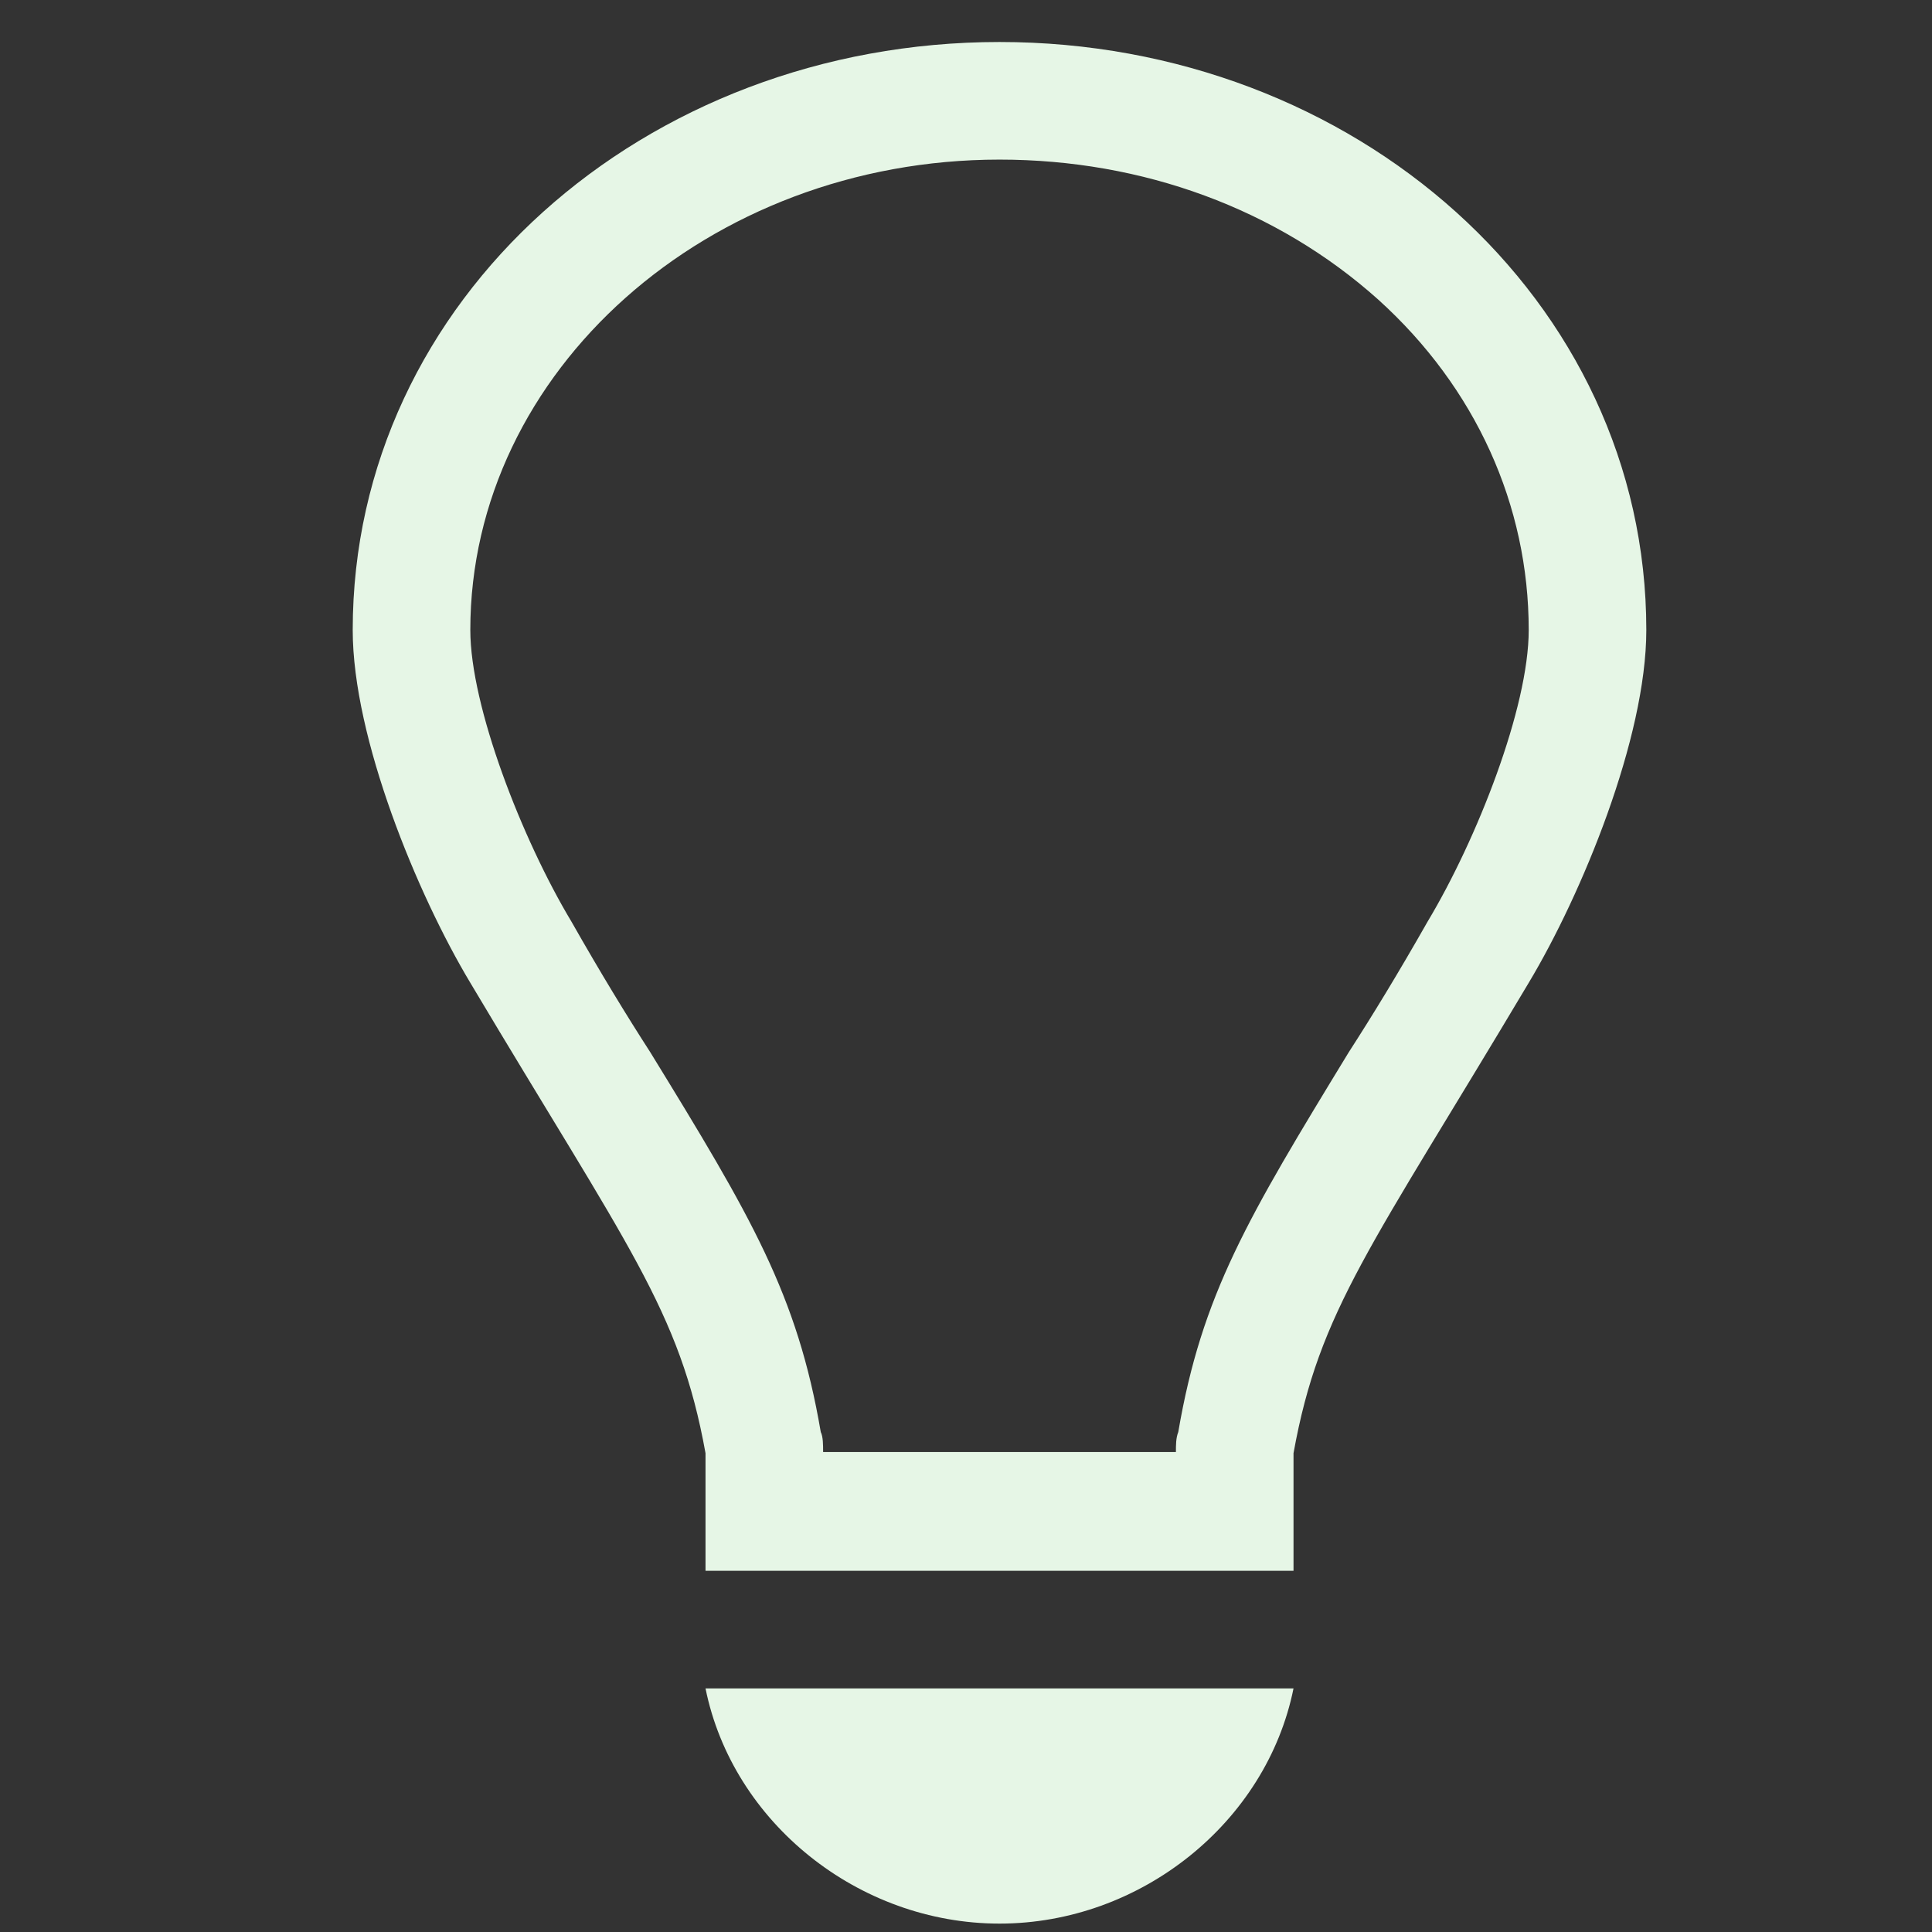 <svg width="23" height="23" viewBox="0 0 23 23" fill="none" xmlns="http://www.w3.org/2000/svg">
<rect x="0" y="0" width="23" height="23" fill="#333333" stroke="none"/>
<g clip-path="url(#clip0_66_5986)">
<path fill-rule="evenodd" clip-rule="evenodd" d="M11.899 0.5C7.671 0.5 4.199 3.566 4.199 7.5C4.199 8.788 4.969 10.65 5.599 11.7C7.475 14.85 8.091 15.592 8.399 17.3V18.7H15.399V17.3C15.707 15.592 16.323 14.85 18.199 11.7C18.829 10.65 19.599 8.788 19.599 7.5C19.599 3.566 16.127 0.5 11.899 0.5ZM16.995 10.972C16.645 11.588 16.337 12.092 16.057 12.526C14.853 14.5 14.307 15.41 14.027 17.048C13.999 17.118 13.999 17.202 13.999 17.286H9.799C9.799 17.202 9.799 17.104 9.771 17.048C9.491 15.41 8.945 14.486 7.741 12.526C7.461 12.092 7.153 11.588 6.803 10.972C6.215 9.992 5.599 8.41 5.599 7.5C5.599 4.42 8.427 1.9 11.899 1.9C13.607 1.9 15.203 2.488 16.407 3.566C17.569 4.616 18.199 6.016 18.199 7.5C18.199 8.424 17.583 9.992 16.995 10.972ZM8.399 20.1H15.399C15.077 21.696 13.579 22.9 11.899 22.9C10.219 22.9 8.721 21.696 8.399 20.1Z" fill="#E6F6E6"/>
</g>
<defs>
<clipPath id="clip0_66_5986">
<rect width="22.4" height="22.4" fill="white" transform="translate(0 0.5)"/>
</clipPath>
</defs>
</svg>
